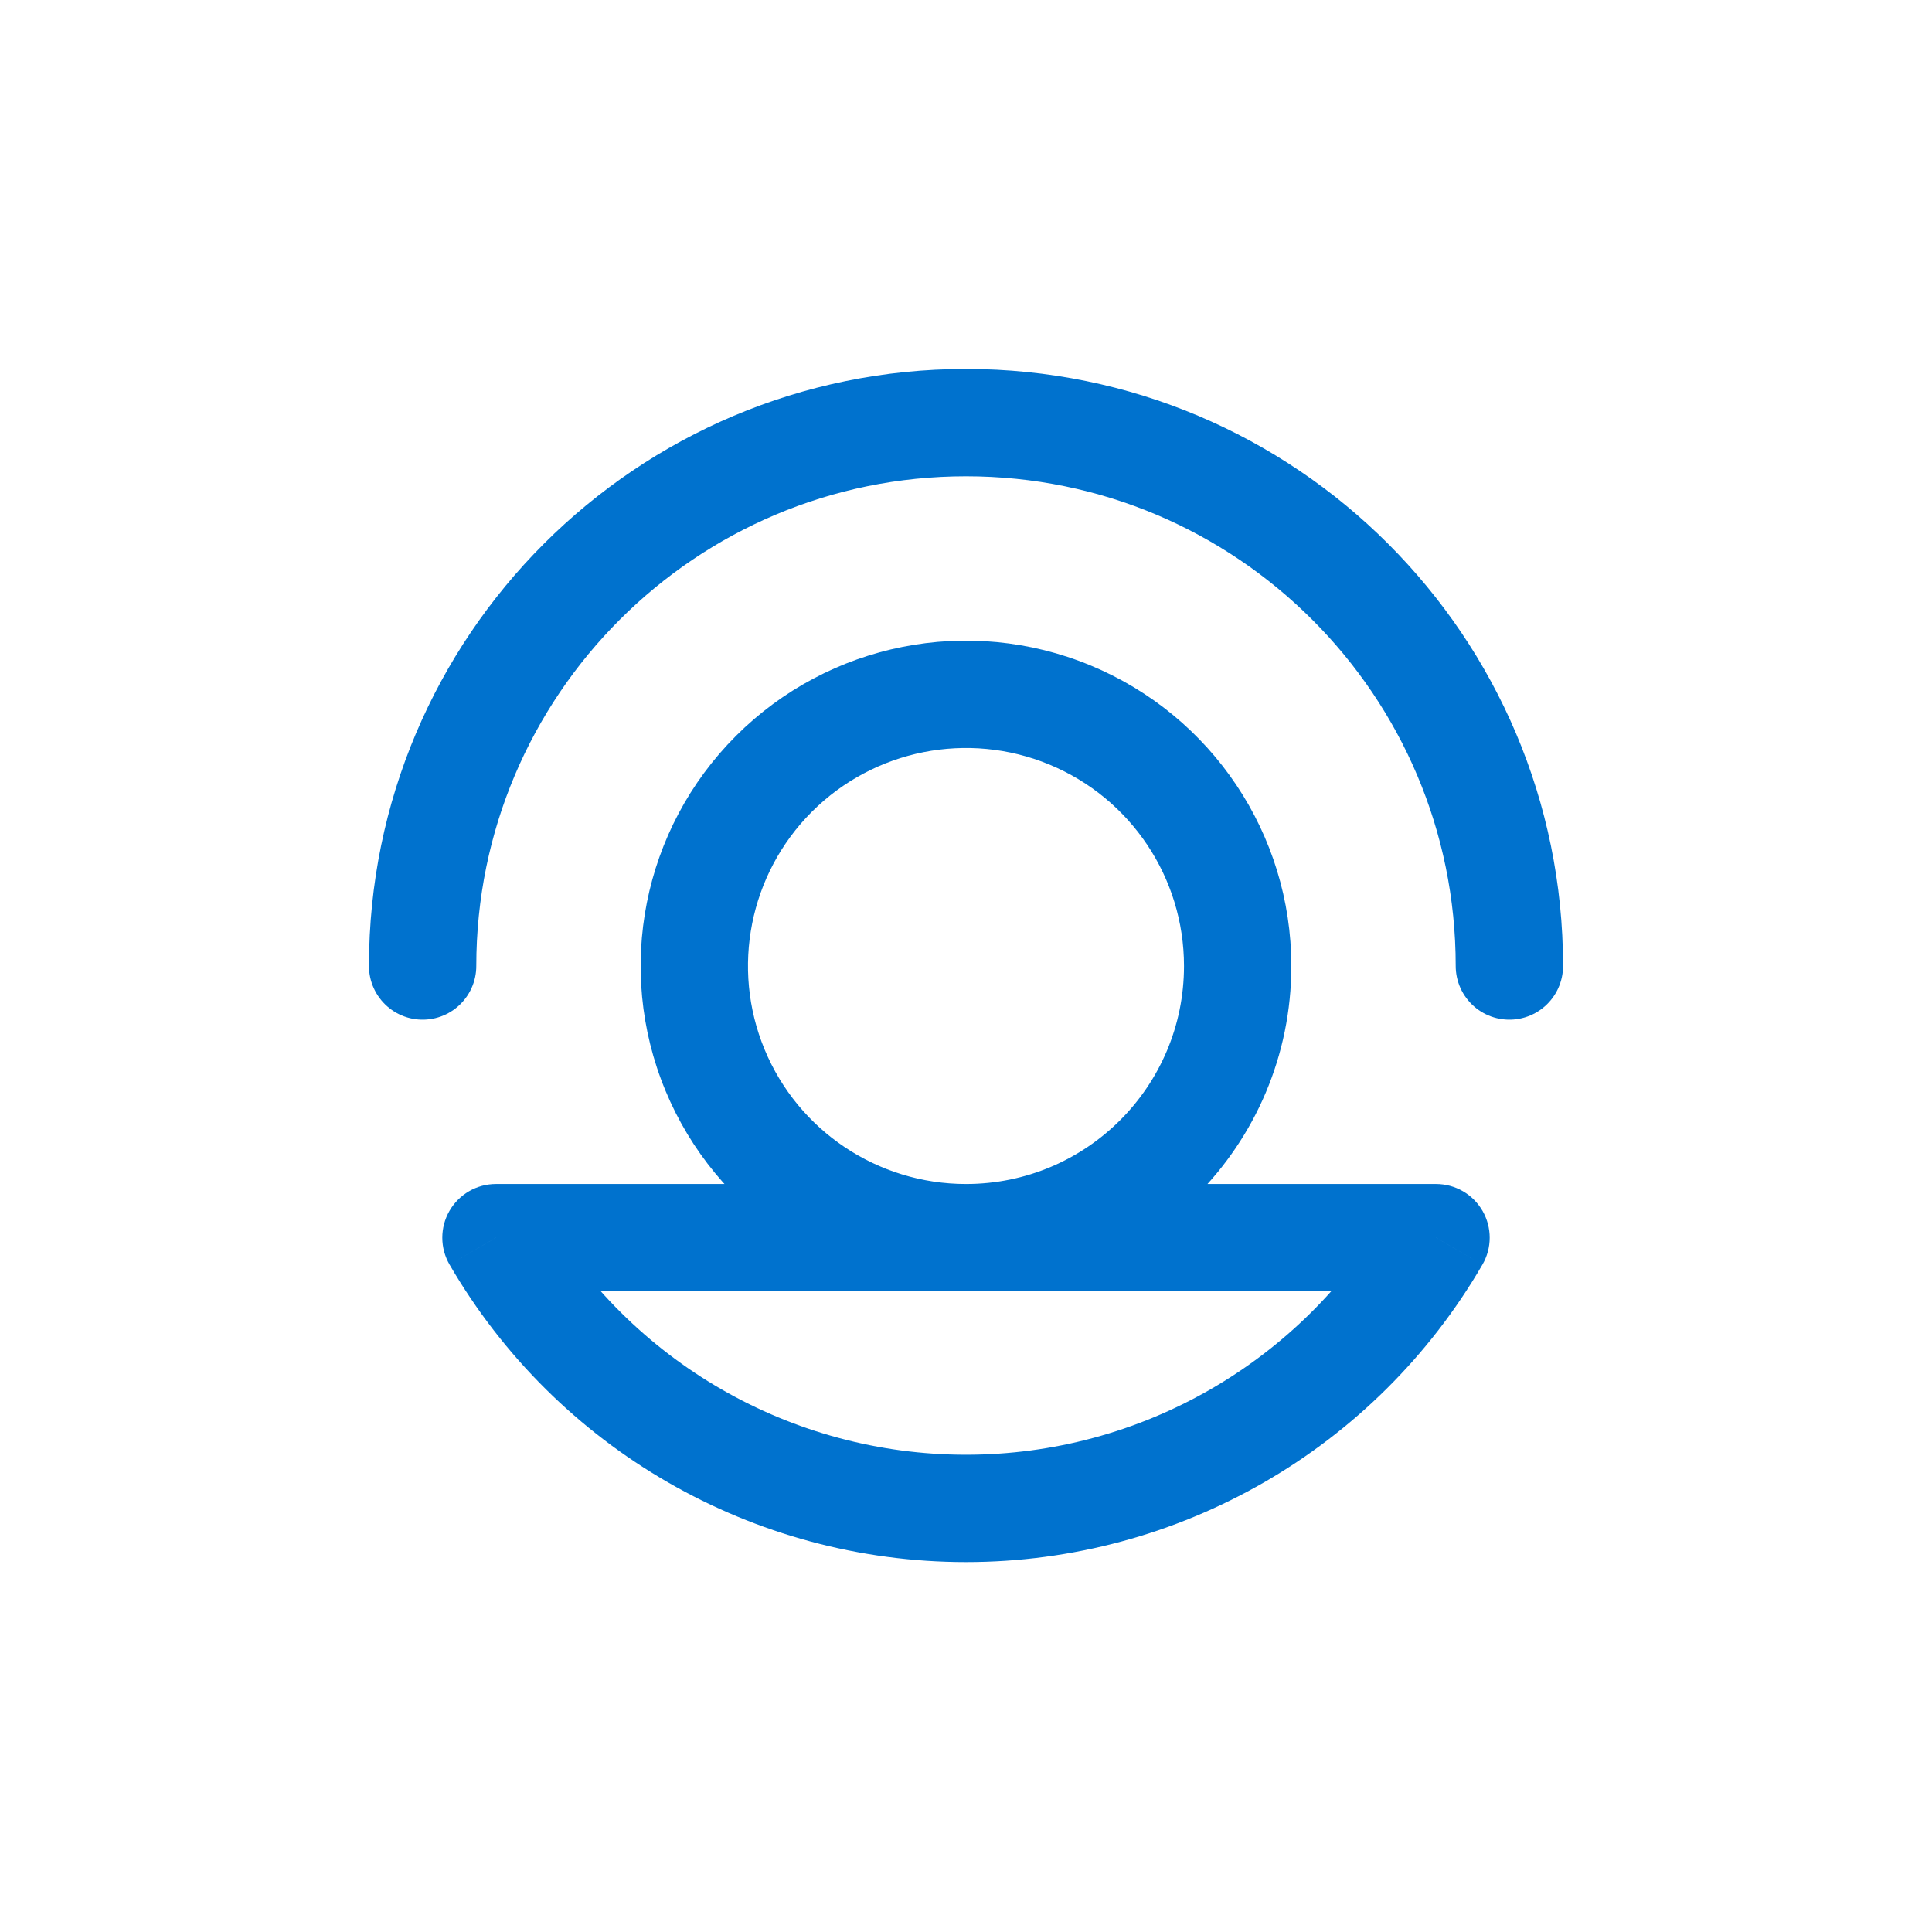 <svg width="36" height="36" viewBox="0 0 36 36" fill="none" xmlns="http://www.w3.org/2000/svg" class="user-icon"><path d="M9.242 23.062V22.062C8.884 22.062 8.554 22.253 8.375 22.563C8.197 22.873 8.197 23.255 8.377 23.564L9.242 23.062ZM26.758 23.062L27.623 23.564C27.803 23.255 27.803 22.873 27.625 22.563C27.446 22.253 27.116 22.062 26.758 22.062V23.062ZM24.062 18C24.062 15.548 22.585 13.337 20.32 12.399L19.555 14.247C21.073 14.876 22.062 16.357 22.062 18H24.062ZM20.32 12.399C18.055 11.461 15.447 11.979 13.713 13.713L15.127 15.127C16.289 13.966 18.037 13.618 19.555 14.247L20.32 12.399ZM13.713 13.713C11.979 15.447 11.461 18.055 12.399 20.32L14.247 19.555C13.618 18.037 13.966 16.289 15.127 15.127L13.713 13.713ZM12.399 20.32C13.337 22.585 15.548 24.062 18 24.062V22.062C16.357 22.062 14.876 21.073 14.247 19.555L12.399 20.32ZM18 24.062C21.348 24.062 24.062 21.348 24.062 18H22.062C22.062 20.244 20.244 22.062 18 22.062V24.062ZM18 22.062H9.242V24.062H18V22.062ZM8.377 23.564C10.367 26.995 14.034 29.107 18 29.107V27.107C14.747 27.107 11.739 25.375 10.107 22.561L8.377 23.564ZM18 29.107C21.966 29.107 25.633 26.995 27.623 23.564L25.893 22.561C24.261 25.375 21.253 27.107 18 27.107V29.107ZM26.758 22.062H18V24.062H26.758V22.062Z" fill="#0072CE"></path><path d="M7.875 18C7.875 12.408 12.408 7.875 18 7.875C23.592 7.875 28.125 12.408 28.125 18" stroke="#0072CE" stroke-width="2" stroke-linecap="round" stroke-linejoin="round"></path></svg>